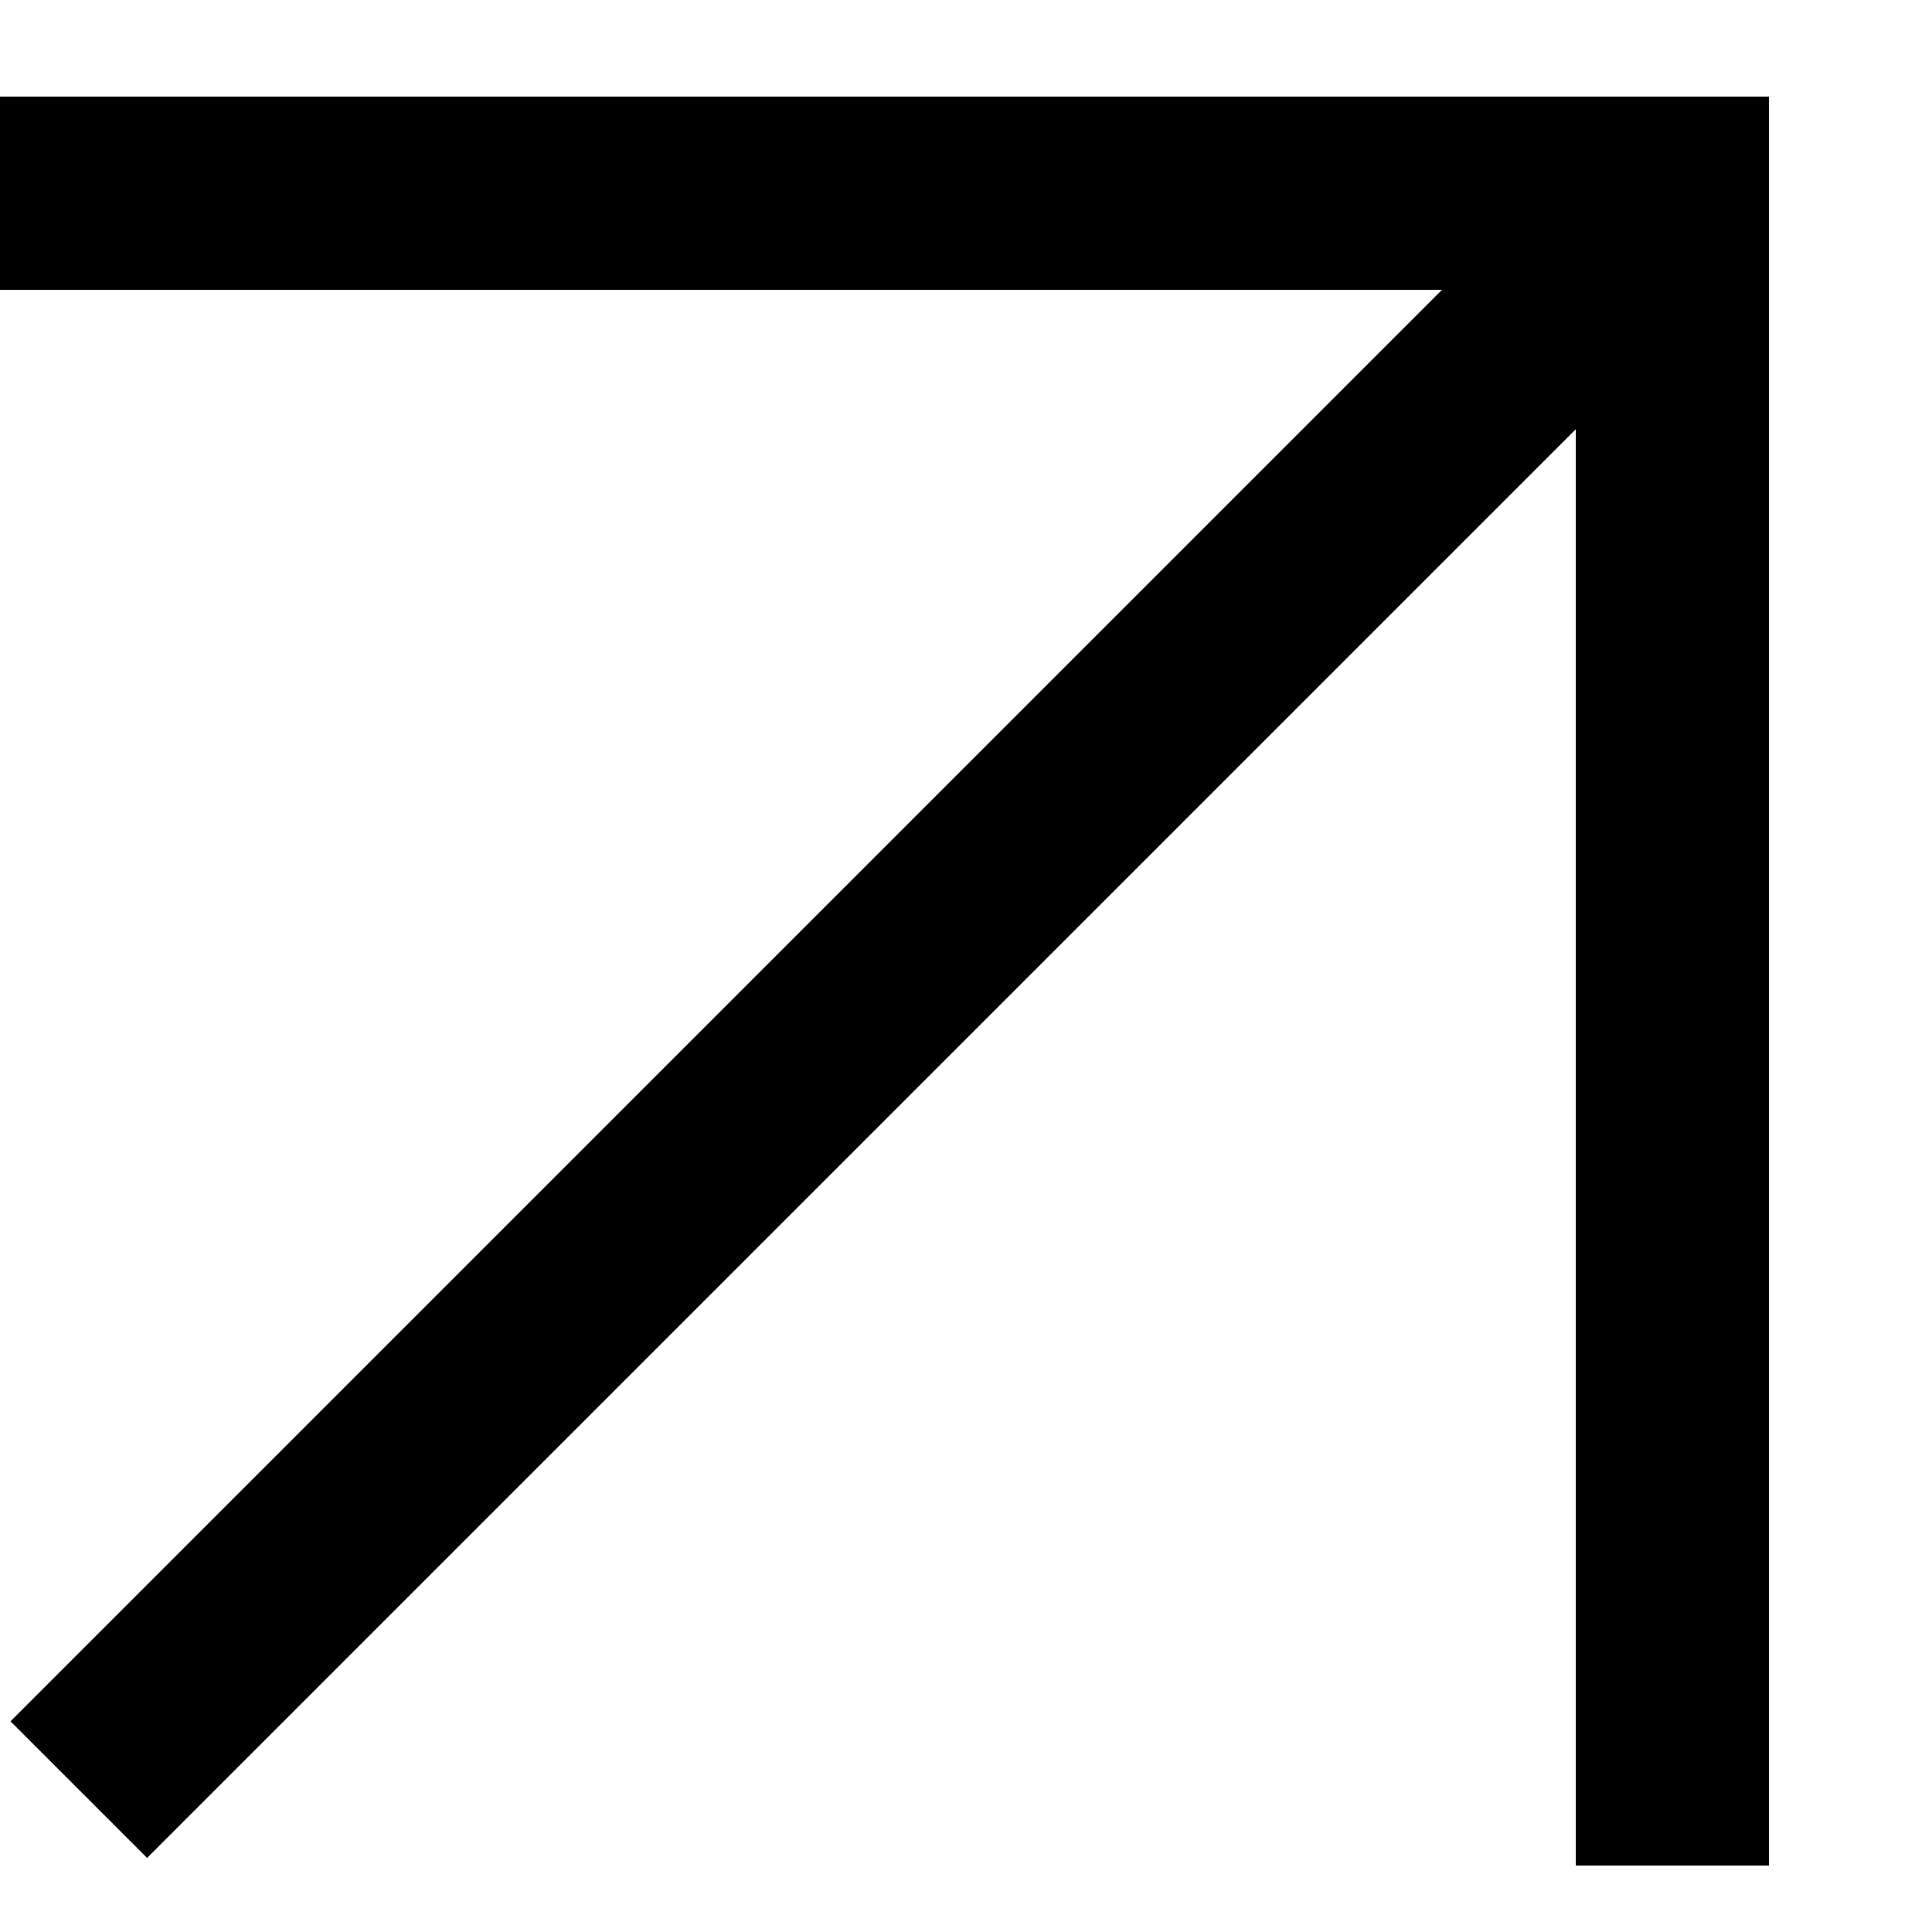 <svg width="10" height="10" viewBox="0 0 10 10" fill="none" xmlns="http://www.w3.org/2000/svg">
<path d="M0.408 9.263L8.408 1.263" stroke="black"/>
<path d="M8.656 9.656L8.656 1L1.14441e-05 1" stroke="black"/>
</svg>
